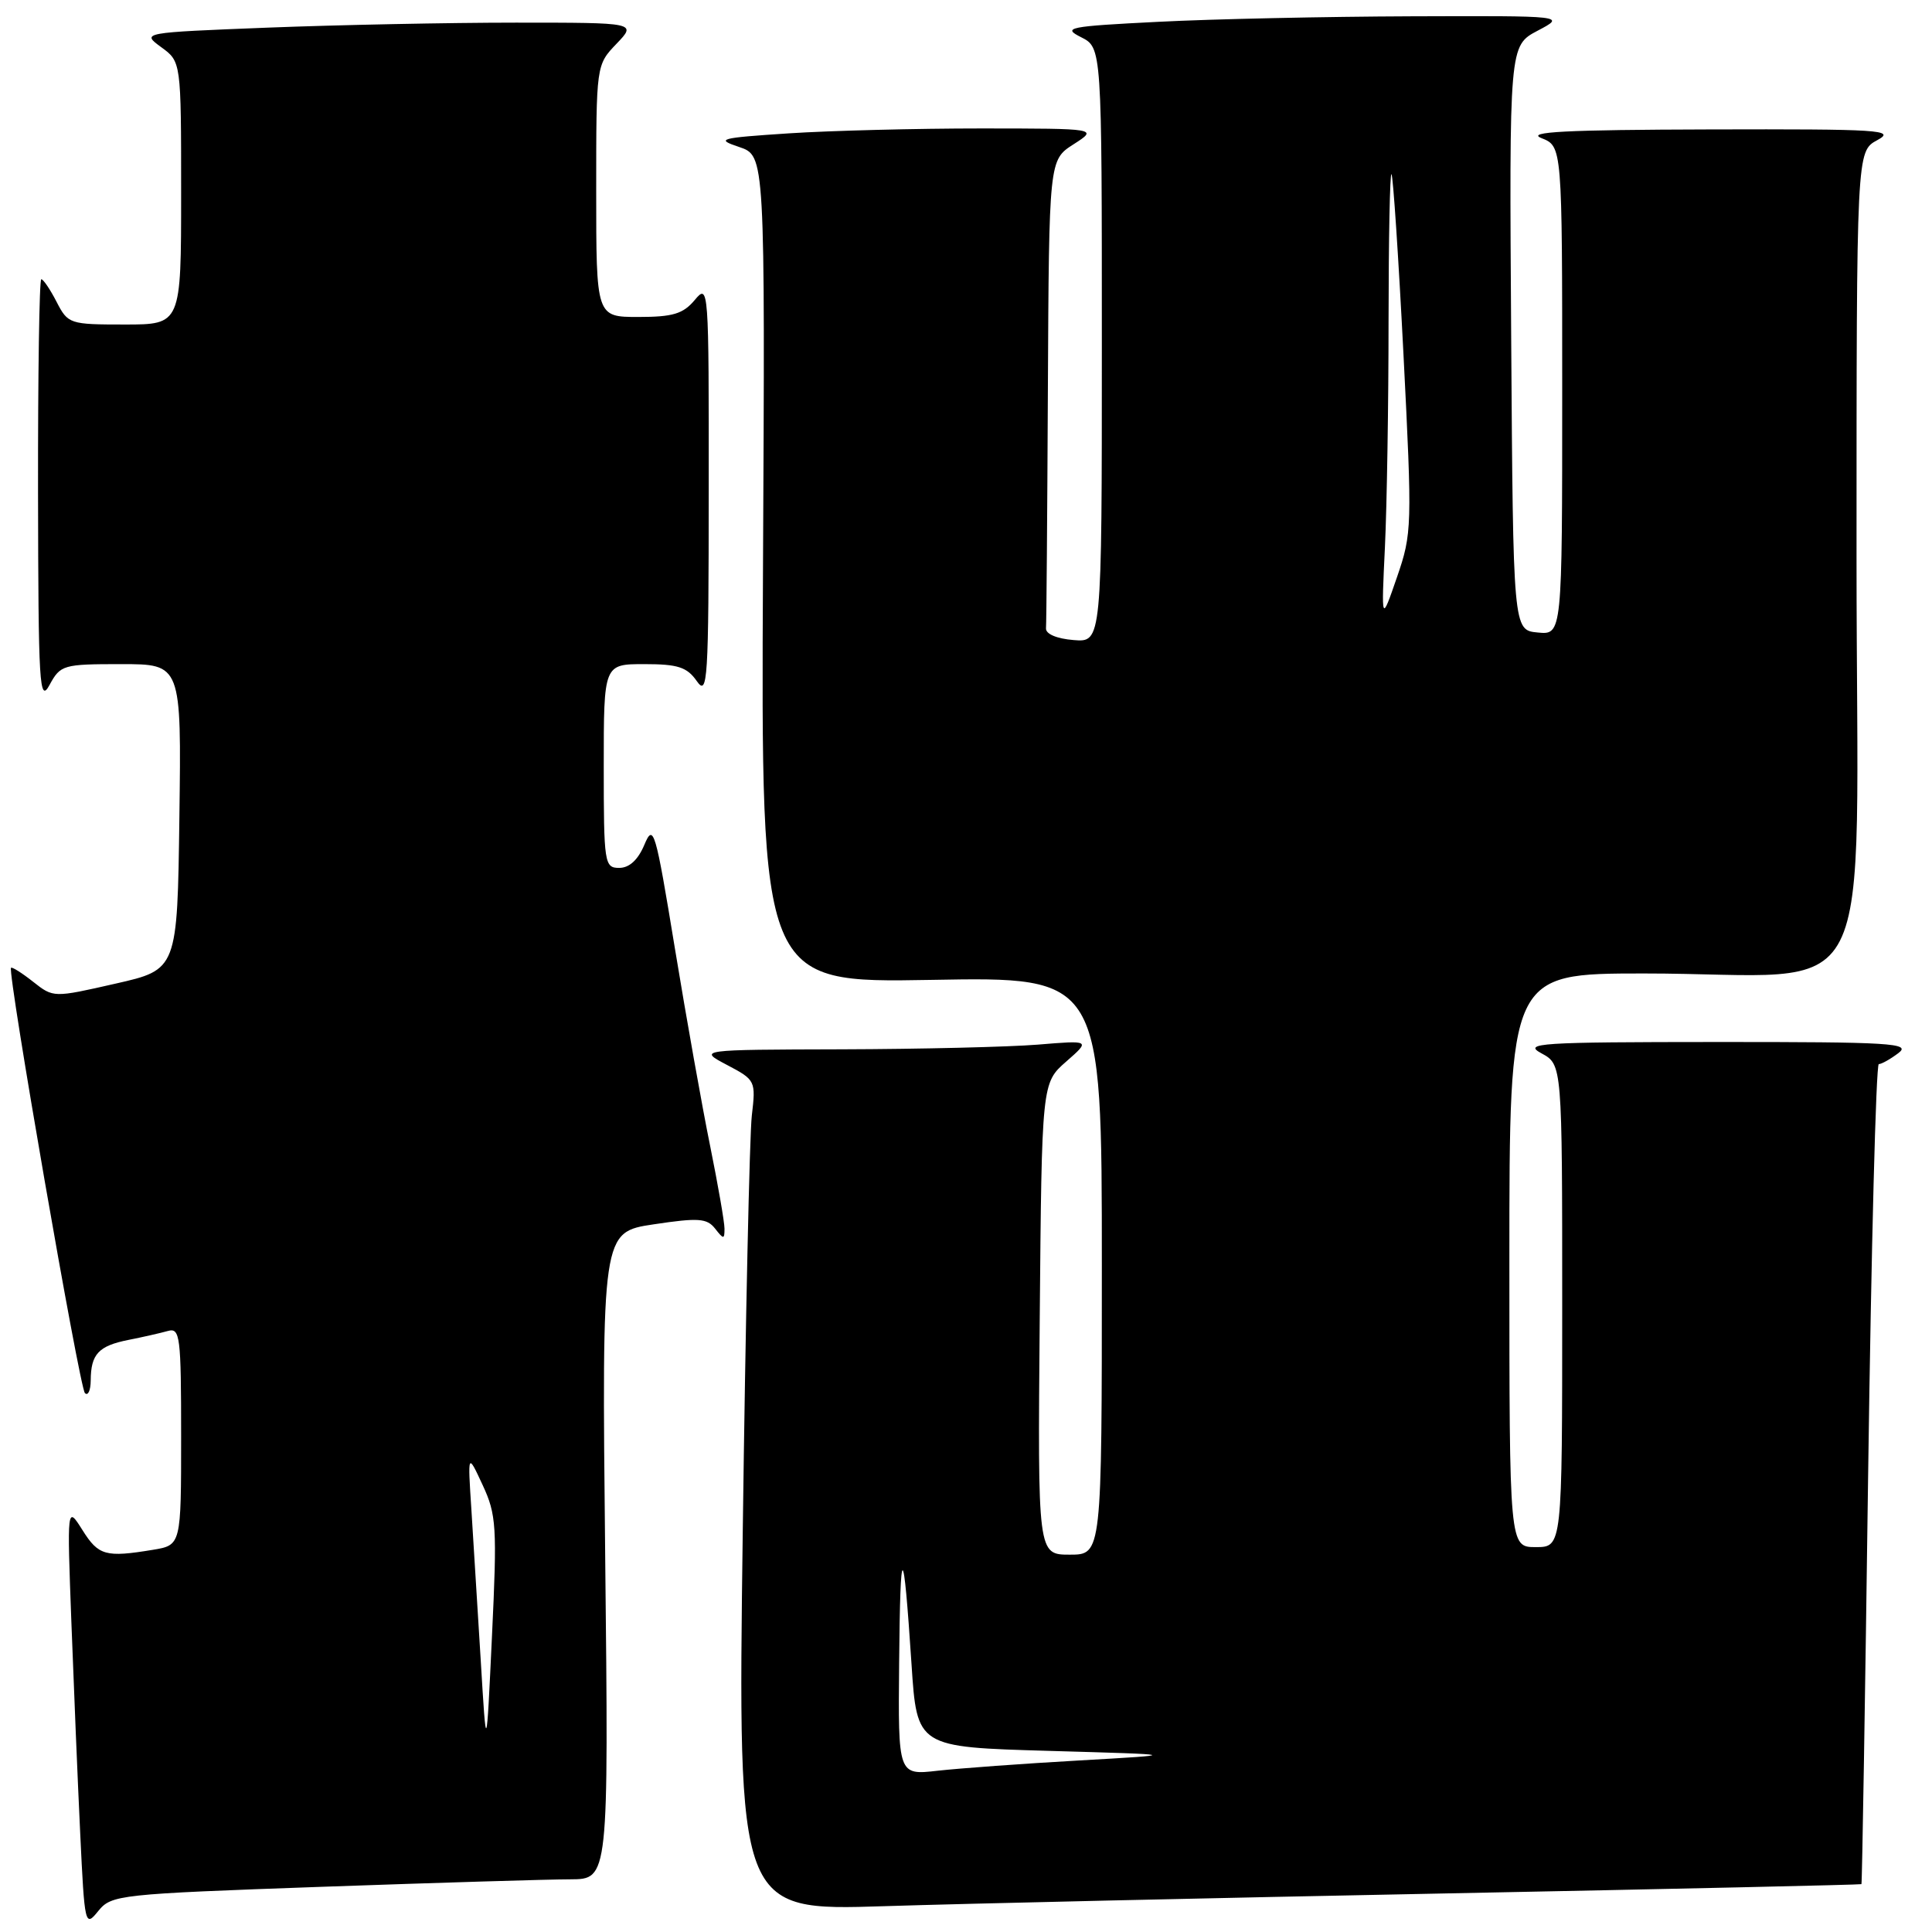 <?xml version="1.0" encoding="UTF-8" standalone="no"?>
<!DOCTYPE svg PUBLIC "-//W3C//DTD SVG 1.1//EN" "http://www.w3.org/Graphics/SVG/1.1/DTD/svg11.dtd" >
<svg xmlns="http://www.w3.org/2000/svg" xmlns:xlink="http://www.w3.org/1999/xlink" version="1.1" viewBox="0 0 256 256">
 <g >
 <path fill="currentColor"
d=" M 42.66 250.01 C 57.97 249.47 72.78 249.02 75.57 249.02 C 80.65 249.00 80.65 249.00 80.19 206.13 C 79.74 163.26 79.74 163.26 86.62 162.23 C 92.54 161.34 93.67 161.42 94.75 162.79 C 95.88 164.24 96.00 164.24 96.00 162.80 C 96.00 161.93 95.14 157.01 94.10 151.86 C 93.05 146.71 90.95 134.93 89.43 125.69 C 86.84 109.90 86.59 109.06 85.38 111.94 C 84.54 113.94 83.39 115.00 82.05 115.00 C 80.09 115.00 80.00 114.44 80.00 101.50 C 80.00 88.00 80.00 88.00 85.38 88.00 C 89.82 88.00 91.03 88.39 92.33 90.25 C 93.77 92.32 93.90 90.28 93.91 65.00 C 93.93 37.97 93.90 37.54 92.06 39.75 C 90.52 41.59 89.16 42.00 84.59 42.00 C 79.00 42.00 79.00 42.00 79.00 25.30 C 79.00 8.61 79.00 8.61 81.69 5.80 C 84.37 3.00 84.37 3.00 68.35 3.00 C 59.53 3.00 44.76 3.30 35.52 3.66 C 18.73 4.32 18.73 4.32 21.36 6.25 C 24.00 8.17 24.00 8.17 24.00 25.58 C 24.00 43.00 24.00 43.00 16.53 43.00 C 9.23 43.00 9.01 42.93 7.50 40.00 C 6.65 38.35 5.74 37.00 5.47 37.00 C 5.21 37.00 5.02 49.71 5.04 65.25 C 5.08 90.87 5.22 93.24 6.57 90.75 C 8.01 88.10 8.37 88.00 16.05 88.00 C 24.04 88.00 24.04 88.00 23.77 108.24 C 23.50 128.48 23.50 128.48 15.29 130.34 C 7.08 132.21 7.08 132.21 4.39 130.09 C 2.91 128.92 1.59 128.09 1.46 128.24 C 0.96 128.79 10.54 183.88 11.25 184.59 C 11.66 185.00 12.01 184.25 12.02 182.92 C 12.04 179.43 13.05 178.34 17.00 177.55 C 18.93 177.17 21.29 176.63 22.25 176.36 C 23.86 175.91 24.00 177.03 24.00 190.30 C 24.00 204.74 24.00 204.74 20.25 205.36 C 14.00 206.39 13.05 206.13 10.93 202.75 C 8.88 199.50 8.88 199.50 9.46 215.00 C 9.78 223.53 10.30 236.11 10.63 242.97 C 11.21 255.17 11.27 255.39 13.02 253.22 C 14.77 251.07 15.69 250.97 42.66 250.01 Z  M 191.50 250.89 C 221.75 250.30 246.57 249.74 246.65 249.66 C 246.74 249.57 247.14 225.09 247.54 195.25 C 247.95 165.41 248.58 141.00 248.95 141.00 C 249.32 141.00 250.49 140.34 251.56 139.53 C 253.28 138.23 250.57 138.06 227.50 138.07 C 203.89 138.08 201.75 138.22 204.25 139.57 C 207.00 141.06 207.00 141.06 207.00 173.03 C 207.00 205.00 207.00 205.00 203.50 205.00 C 200.00 205.00 200.00 205.00 200.00 167.00 C 200.00 129.00 200.00 129.00 217.75 128.99 C 249.53 128.98 246.00 135.86 246.00 73.89 C 246.00 20.06 246.00 20.06 248.75 18.57 C 251.25 17.22 249.20 17.09 226.50 17.15 C 207.43 17.20 202.15 17.47 204.25 18.30 C 207.00 19.39 207.00 19.39 207.00 51.76 C 207.00 84.13 207.00 84.13 203.75 83.81 C 200.50 83.50 200.50 83.50 200.24 44.78 C 199.98 6.06 199.98 6.06 203.74 4.07 C 207.50 2.09 207.50 2.09 187.00 2.16 C 175.72 2.20 160.65 2.52 153.50 2.89 C 141.53 3.49 140.72 3.66 143.25 4.93 C 146.00 6.32 146.00 6.32 146.00 45.72 C 146.00 85.12 146.00 85.12 142.25 84.81 C 140.01 84.63 138.54 84.00 138.60 83.25 C 138.66 82.56 138.77 68.32 138.85 51.60 C 139.00 21.20 139.00 21.20 142.25 19.12 C 145.50 17.03 145.50 17.03 130.00 17.02 C 121.47 17.02 110.01 17.31 104.52 17.67 C 95.25 18.28 94.78 18.42 97.95 19.48 C 101.38 20.64 101.38 20.64 101.10 75.44 C 100.83 130.24 100.83 130.24 123.41 129.84 C 146.00 129.43 146.00 129.43 146.00 167.72 C 146.00 206.00 146.00 206.00 141.75 206.00 C 137.50 206.00 137.50 206.00 137.77 174.75 C 138.04 143.50 138.04 143.50 141.27 140.67 C 144.50 137.84 144.50 137.84 137.50 138.42 C 133.65 138.73 121.95 139.01 111.50 139.04 C 92.50 139.09 92.50 139.09 96.33 141.11 C 100.11 143.10 100.16 143.21 99.62 147.82 C 99.32 150.39 98.78 175.16 98.42 202.85 C 97.76 253.20 97.76 253.20 117.13 252.58 C 127.78 252.24 161.25 251.48 191.50 250.89 Z  M 63.70 220.00 C 63.28 213.12 62.72 204.12 62.46 200.00 C 61.97 192.50 61.97 192.50 63.95 196.77 C 65.78 200.70 65.88 202.28 65.19 216.77 C 64.45 232.50 64.45 232.50 63.70 220.00 Z  M 119.14 220.37 C 119.29 203.94 119.69 203.97 120.78 220.50 C 121.50 231.50 121.50 231.50 139.00 232.00 C 156.50 232.50 156.50 232.50 143.00 233.27 C 135.57 233.69 127.14 234.31 124.25 234.63 C 119.00 235.23 119.00 235.23 119.14 220.37 Z  M 183.51 72.50 C 183.77 67.00 183.99 53.54 183.99 42.58 C 184.00 31.63 184.17 22.85 184.38 23.08 C 184.59 23.31 185.31 34.07 185.97 47.00 C 187.13 69.82 187.11 70.67 185.10 76.50 C 183.03 82.50 183.03 82.50 183.51 72.50 Z "/>
</g>
</svg>